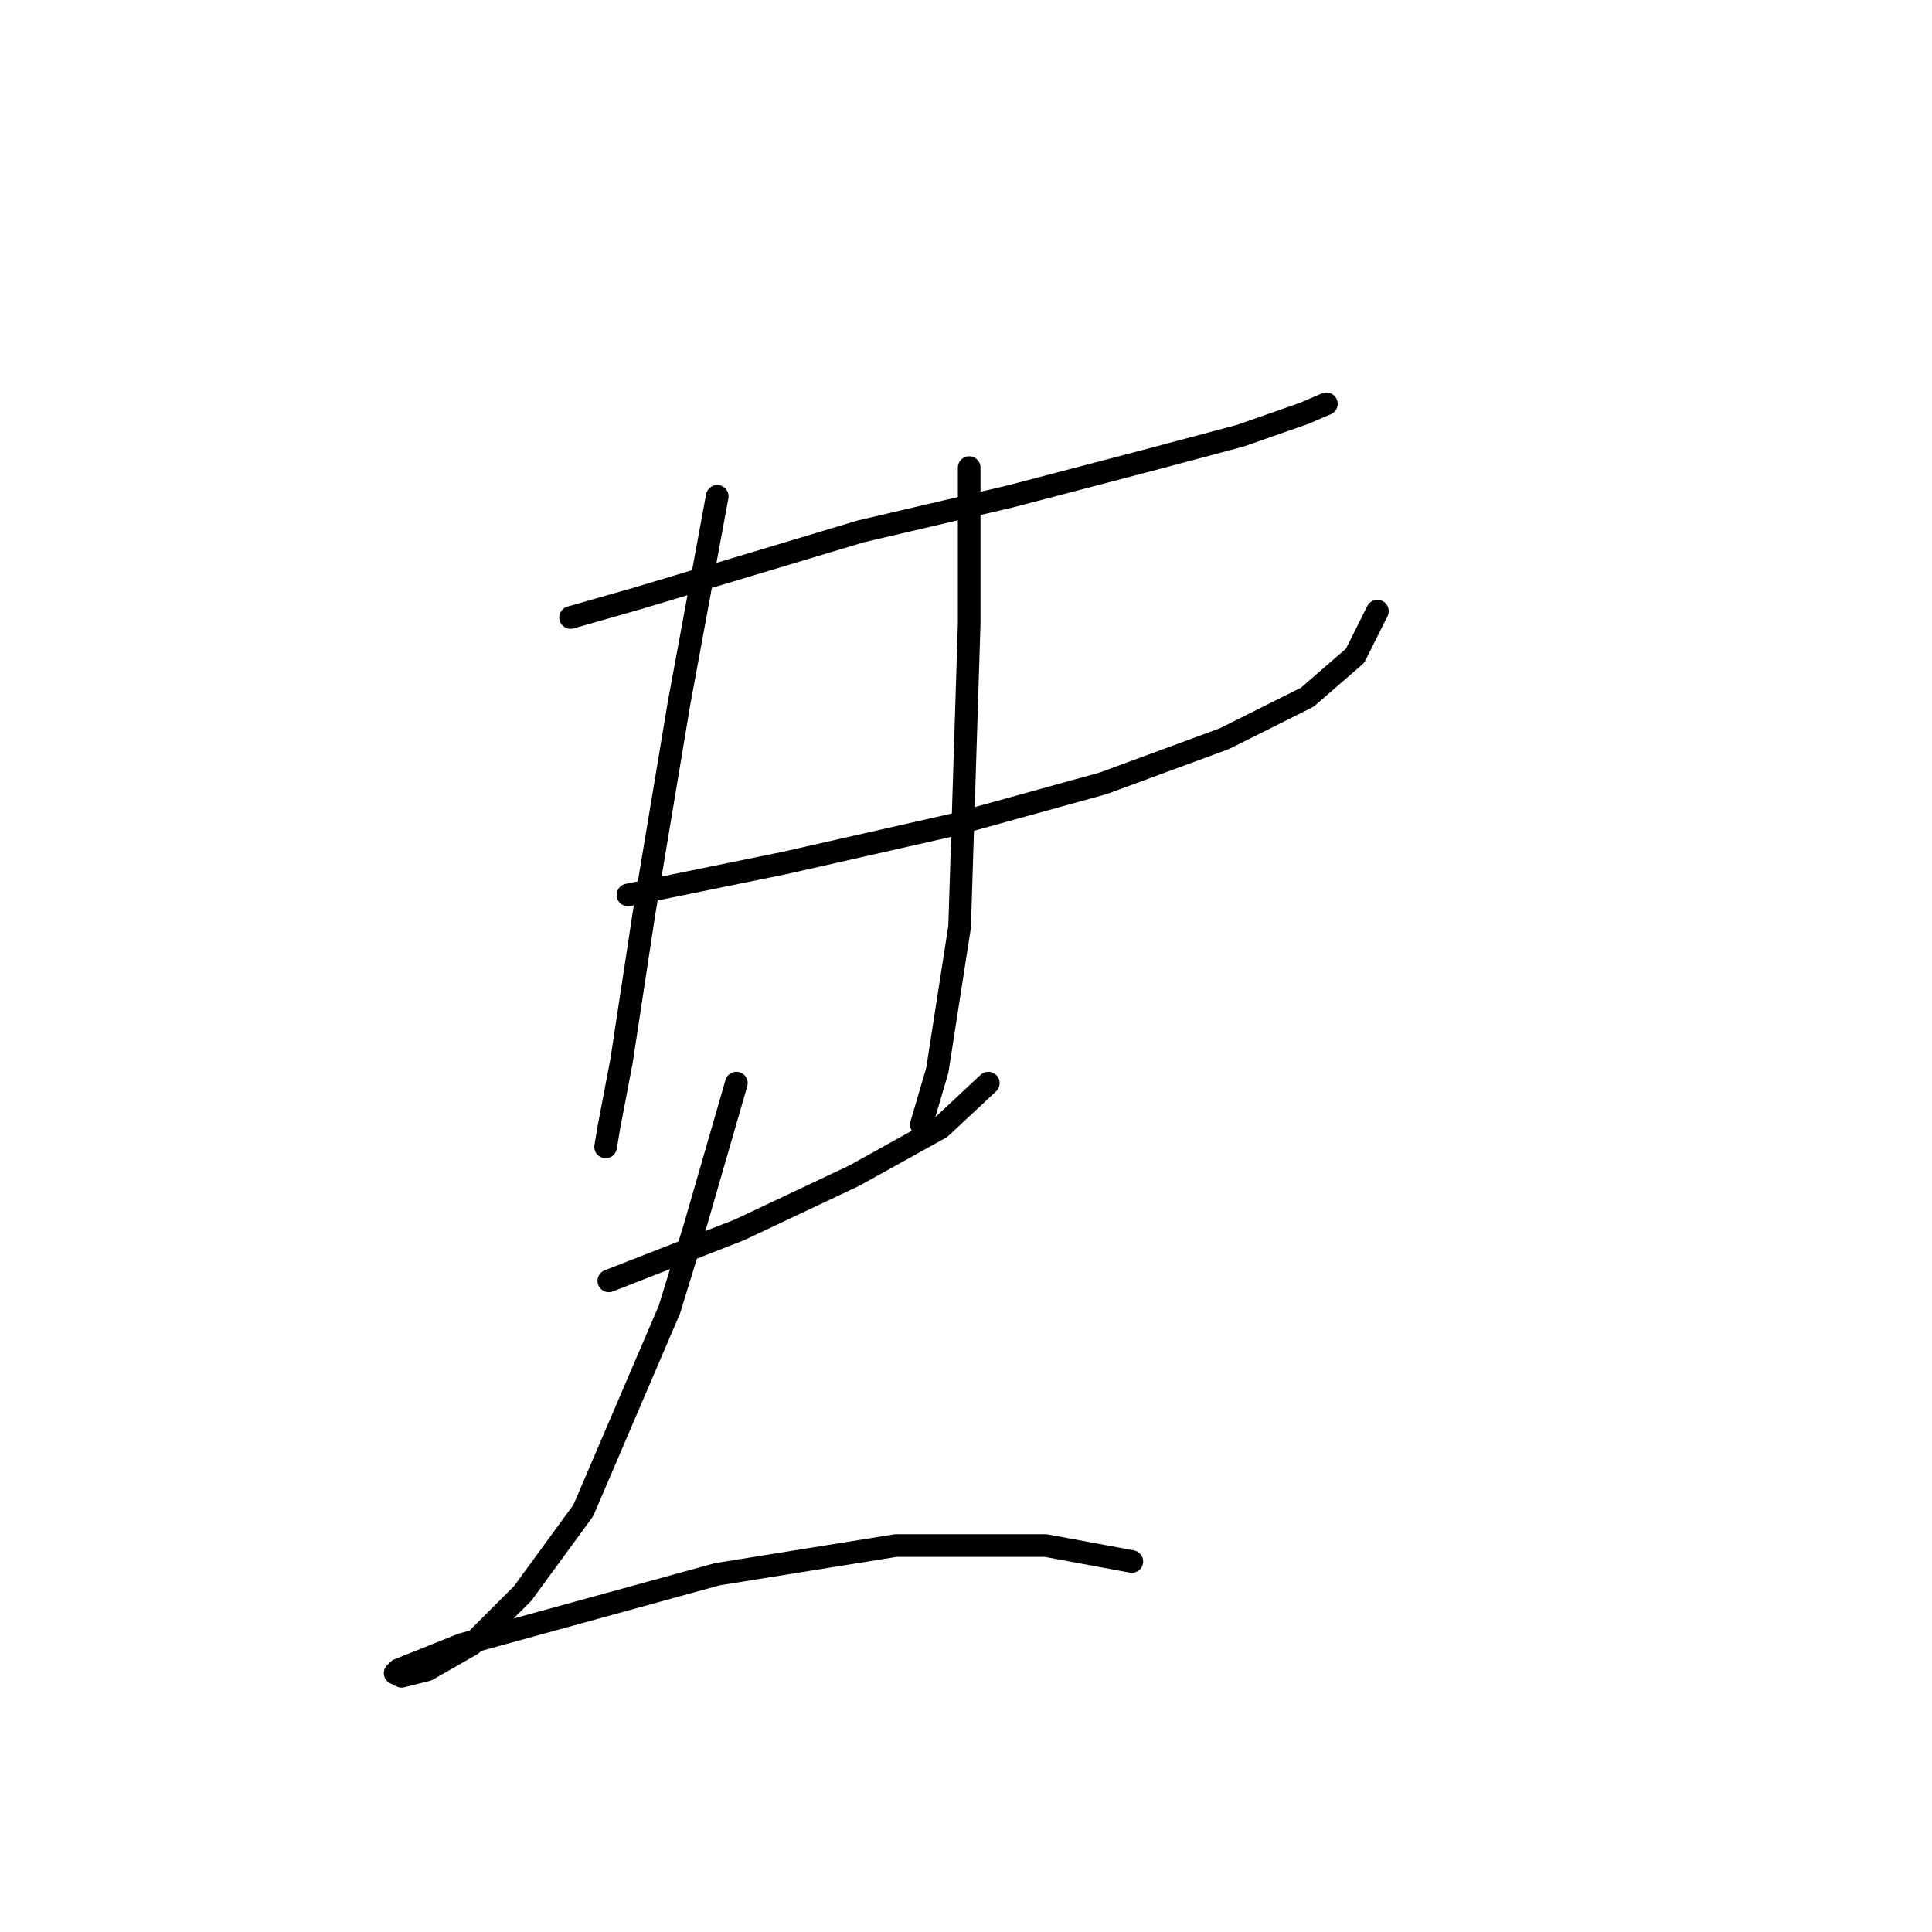 <?xml version="1.0" standalone="no"?>
    <svg width="256" height="256" xmlns="http://www.w3.org/2000/svg" version="1.1">
    <polyline stroke="black" stroke-width="3" stroke-linecap="round" fill="transparent" stroke-linejoin="round" points="75.599 81.821 84.473 79.286 114.054 70.411 133.915 65.763 151.664 61.114 164.342 57.734 172.793 54.776 175.751 53.508 175.751 53.508 " />
        <polyline stroke="black" stroke-width="3" stroke-linecap="round" fill="transparent" stroke-linejoin="round" points="83.205 118.586 103.912 114.36 126.309 109.289 146.171 103.795 162.229 97.879 173.216 92.386 179.555 86.892 182.513 80.976 182.513 80.976 " />
        <polyline stroke="black" stroke-width="3" stroke-linecap="round" fill="transparent" stroke-linejoin="round" points="95.038 65.763 89.967 93.231 85.318 121.121 82.36 140.56 80.67 149.435 80.247 151.97 80.247 151.97 " />
        <polyline stroke="black" stroke-width="3" stroke-linecap="round" fill="transparent" stroke-linejoin="round" points="128.422 61.96 128.422 82.666 127.154 122.812 124.196 141.828 122.083 149.012 122.083 149.012 " />
        <polyline stroke="black" stroke-width="3" stroke-linecap="round" fill="transparent" stroke-linejoin="round" points="80.67 169.719 97.996 162.957 113.209 155.773 124.619 149.435 130.957 143.518 130.957 143.518 " />
        <polyline stroke="black" stroke-width="3" stroke-linecap="round" fill="transparent" stroke-linejoin="round" points="97.573 143.518 92.08 162.535 88.699 173.522 77.289 200.145 69.26 211.132 62.499 217.893 56.582 221.274 53.202 222.119 52.357 221.697 52.779 221.274 61.231 217.893 95.038 208.597 118.702 204.793 138.564 204.793 149.974 206.906 149.974 206.906 " />
        </svg>